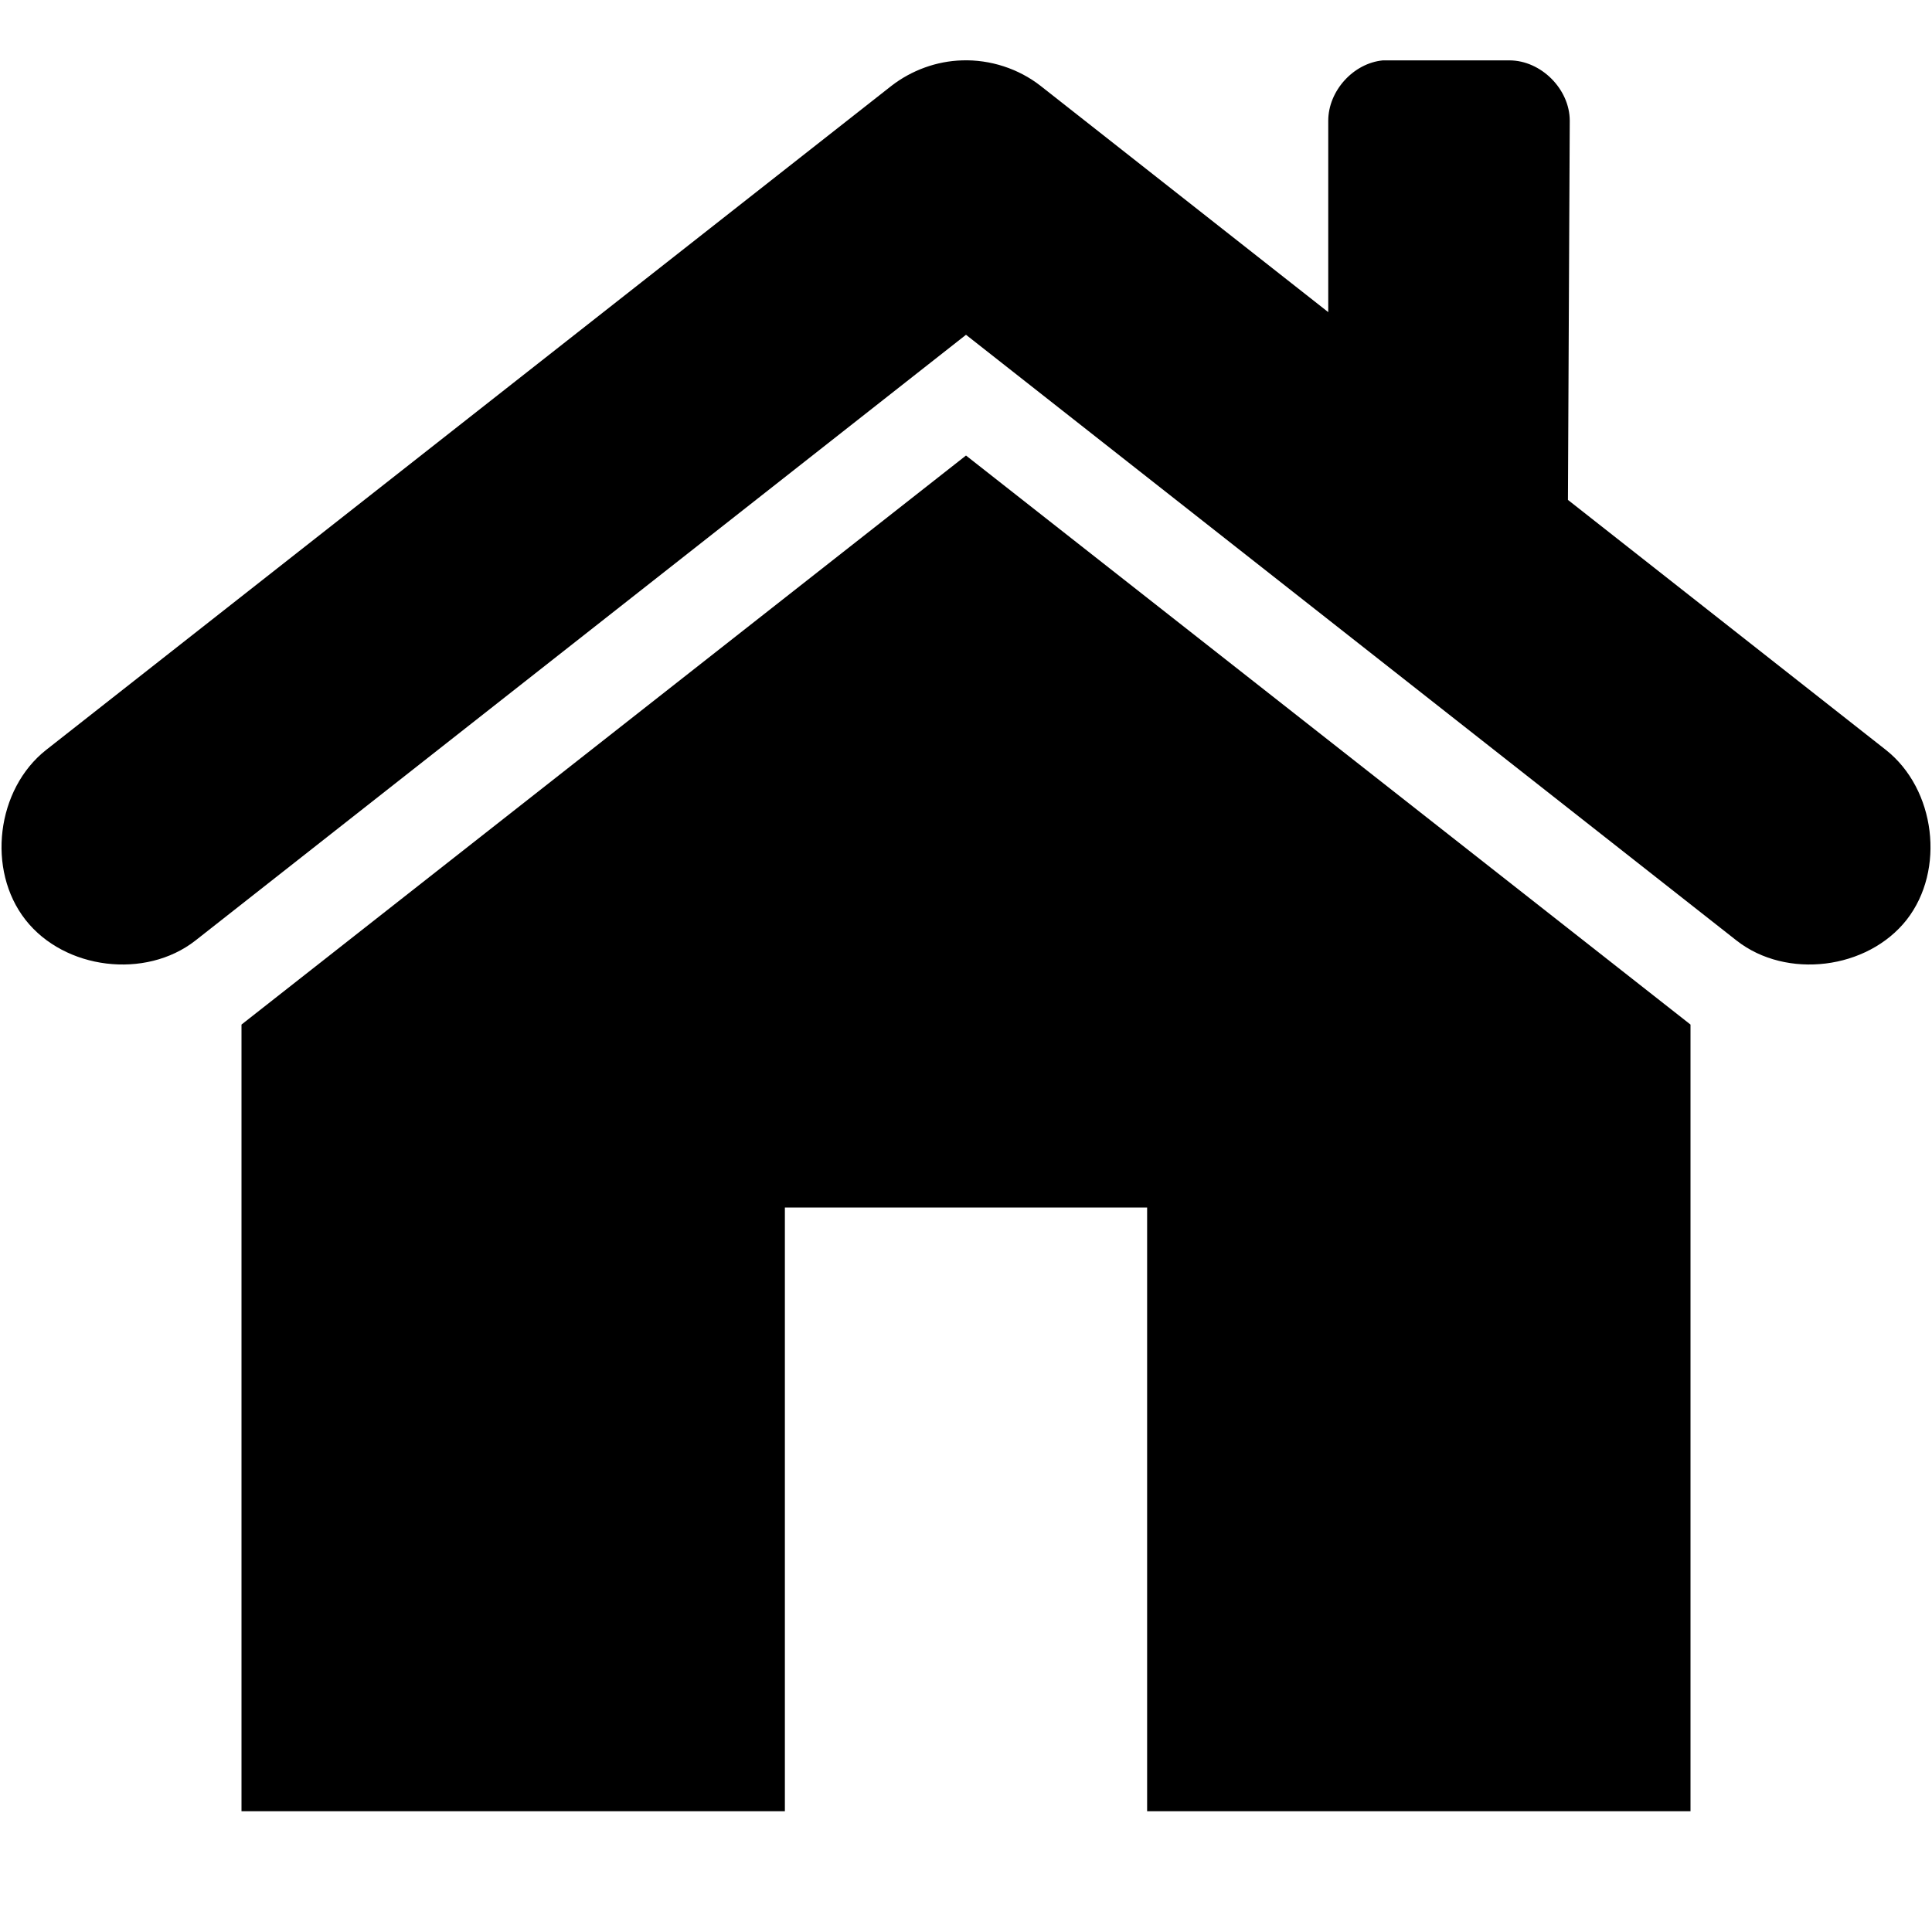 <?xml version="1.0" encoding="UTF-8" standalone="no"?>
<!-- Created with Inkscape (http://www.inkscape.org/) -->

<svg
   xmlns:svg="http://www.w3.org/2000/svg"
   xmlns="http://www.w3.org/2000/svg"
   version="1.1"
   width="64"
   height="64"
   id="svg2381">
  <defs
     id="defs2383" />
  <g
     id="layer1">
    <path
       d="M 31.87,2 C 31.03,2.024 30.2,2.325 29.53,2.844 L 1.531,24.84 C -0.121,26.14 -0.449,28.82 0.844,30.47 2.136,32.12 4.816,32.45 6.469,31.16 L 32,11.09 57.53,31.16 C 59.18,32.45 61.86,32.12 63.16,30.47 64.45,28.82 64.12,26.14 62.47,24.84 L 51.94,16.56 52,4 C 52,2.953 51.05,2 50,2 48.6,2 47.21,2 45.81,2 44.83,2.093 44,3.012 44,4 L 44,10.34 34.47,2.844 C 33.74,2.273 32.8,1.969 31.87,2 z"
       id="rect3187"
       style="font-size:medium;font-style:normal;font-variant:normal;font-weight:normal;font-stretch:normal;text-indent:0;text-align:start;text-decoration:none;line-height:normal;letter-spacing:normal;word-spacing:normal;text-transform:none;direction:ltr;block-progression:tb;writing-mode:lr-tb;text-anchor:start;color:#000000;fill:#000000;fill-opacity:1;fill-rule:nonzero;stroke:none;stroke-width:4;marker:none;visibility:visible;display:inline;overflow:visible;enable-background:accumulate;font-family:Andale Mono;-inkscape-font-specification:Andale Mono" />
    <path
       d="M 32,15.09 8,33.94 8,60 26,60 26,40 38,40 38,60 56,60 56,33.94 32,15.09 z"
       id="path2818"
       style="font-size:medium;font-style:normal;font-variant:normal;font-weight:normal;font-stretch:normal;text-indent:0;text-align:start;text-decoration:none;line-height:normal;letter-spacing:normal;word-spacing:normal;text-transform:none;direction:ltr;block-progression:tb;writing-mode:lr-tb;text-anchor:start;color:#000000;fill:#000000;fill-opacity:1;fill-rule:nonzero;stroke:none;stroke-width:4;marker:none;visibility:visible;display:inline;overflow:visible;enable-background:accumulate;font-family:Andale Mono;-inkscape-font-specification:Andale Mono" />
  </g>
</svg>
